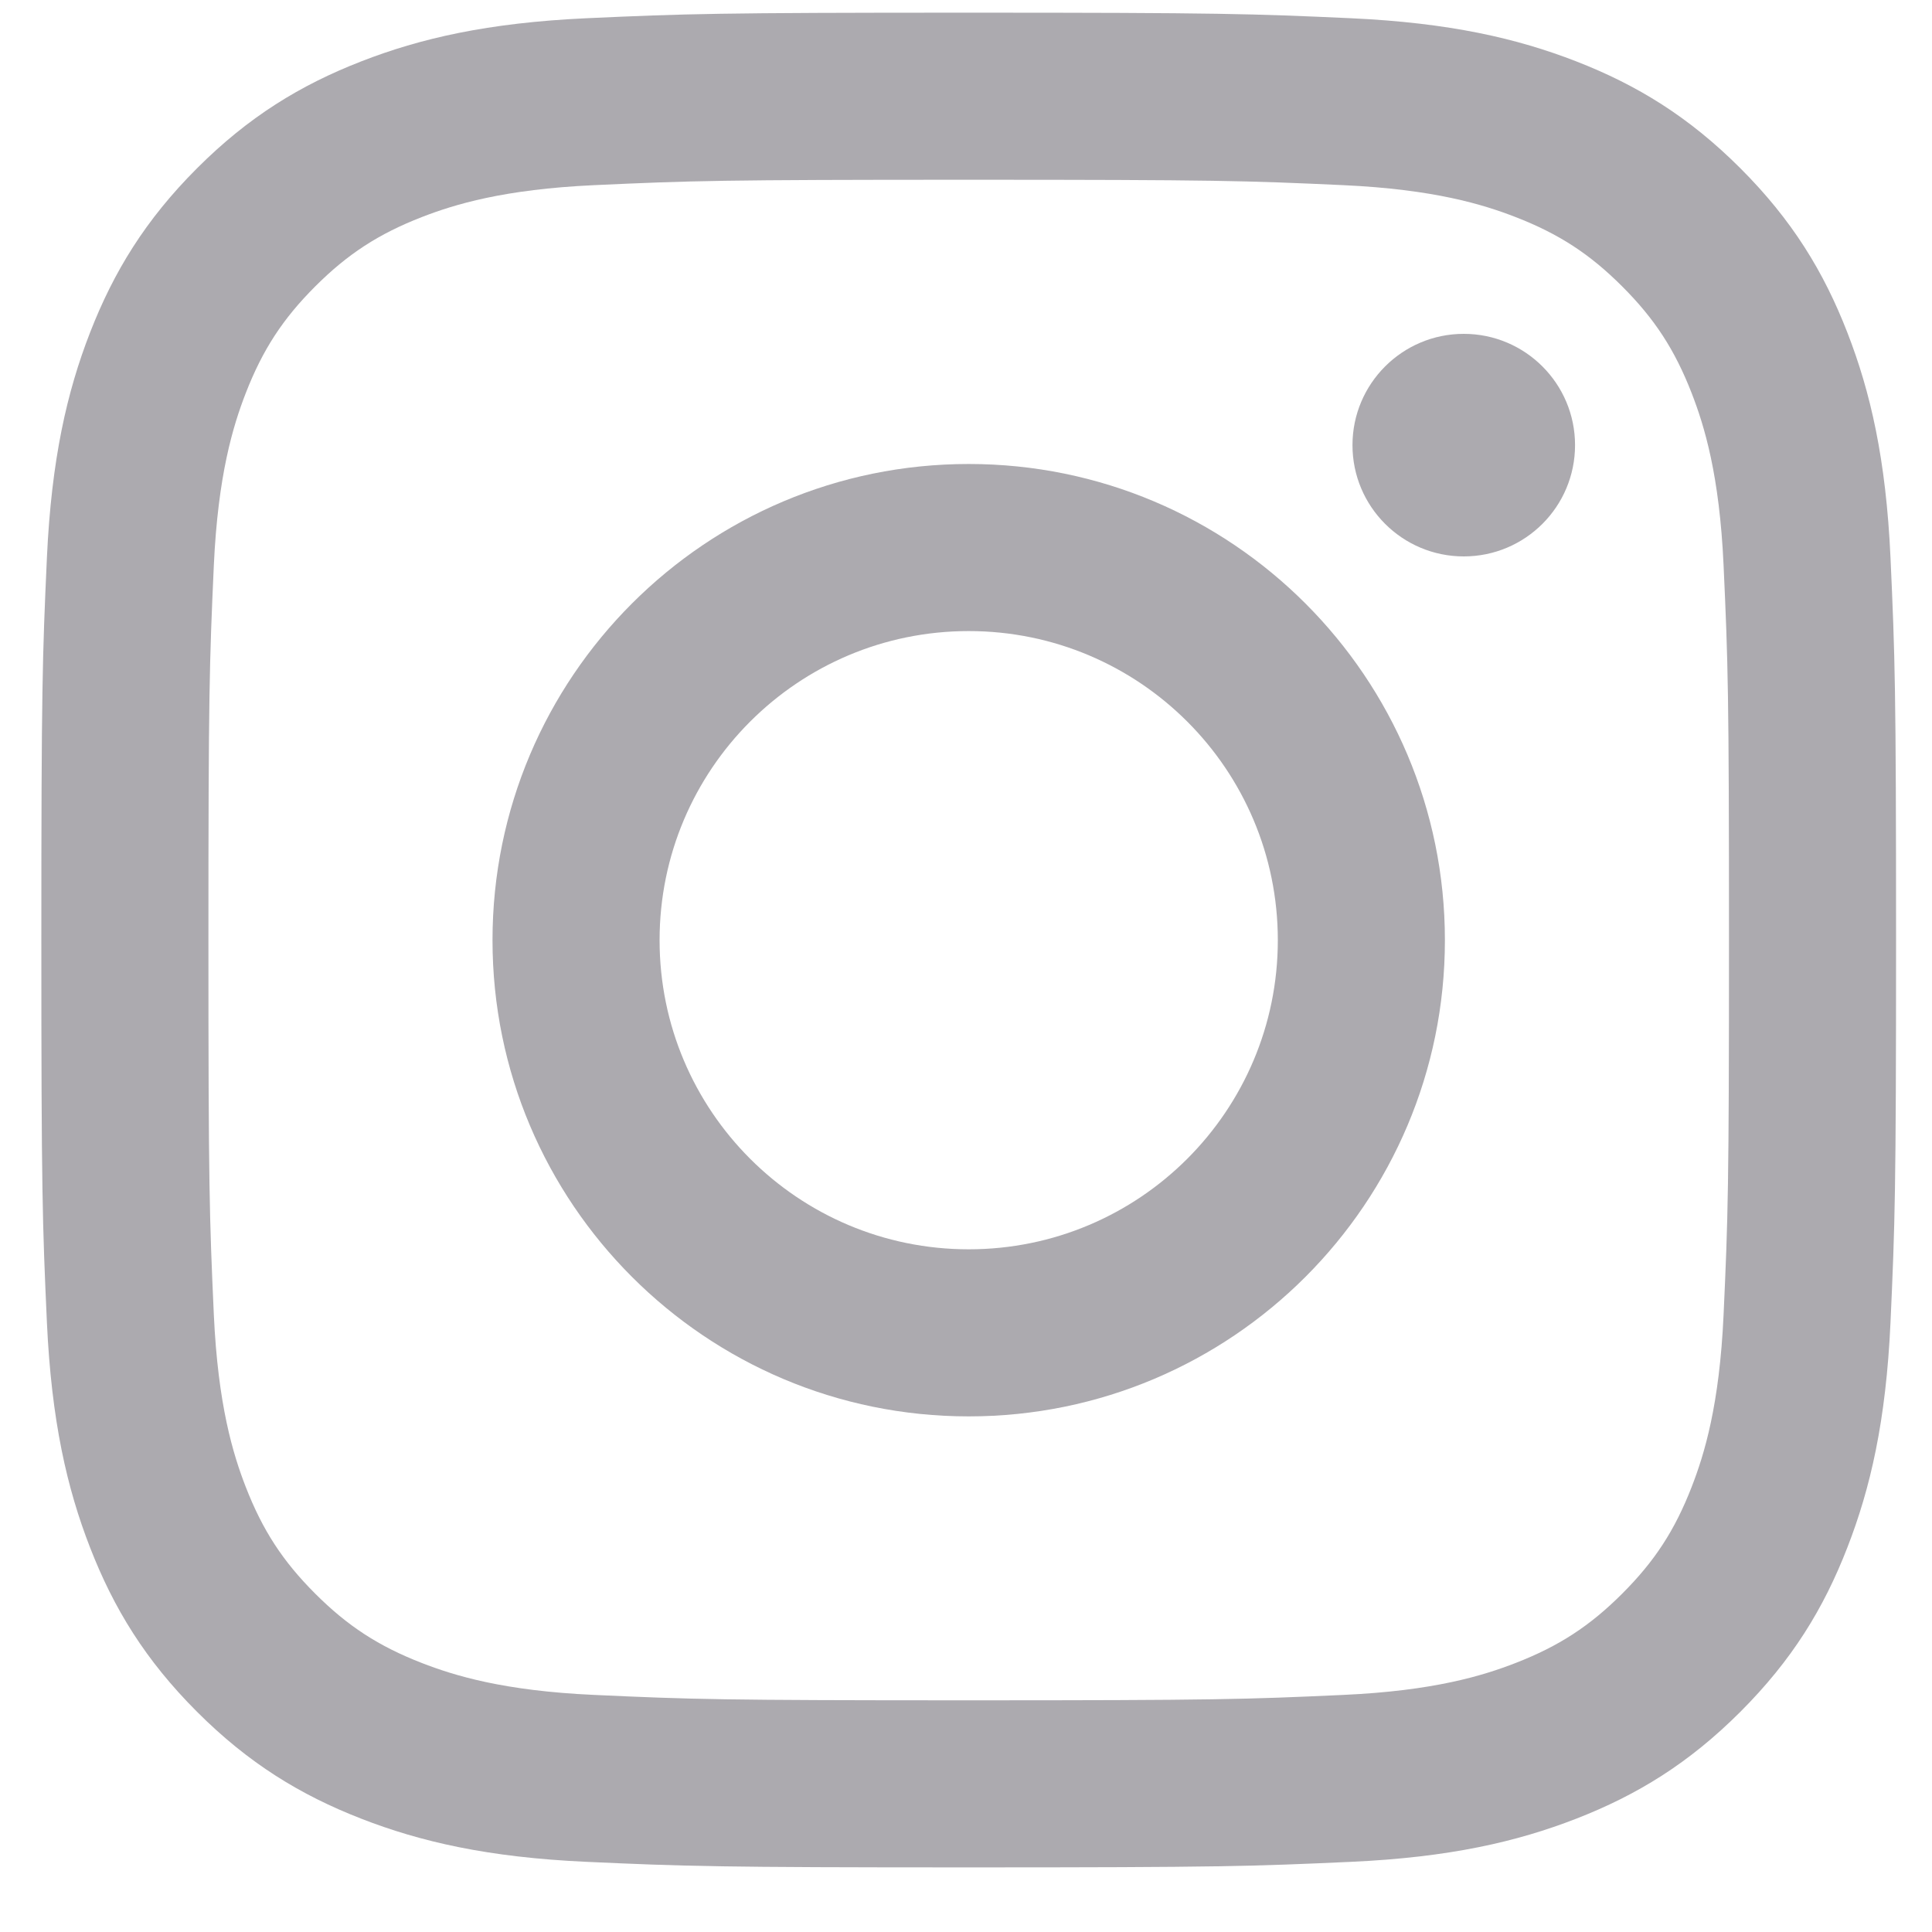<svg width="25" height="25" viewBox="0 0 25 25" fill="none" xmlns="http://www.w3.org/2000/svg">
<path d="M12.535 0.164C9.276 0.164 8.867 0.178 7.588 0.236C6.31 0.295 5.438 0.497 4.675 0.794C3.886 1.101 3.216 1.511 2.549 2.178C1.882 2.845 1.472 3.515 1.165 4.304C0.868 5.067 0.666 5.939 0.607 7.216C0.549 8.496 0.535 8.905 0.535 12.164C0.535 15.423 0.549 15.832 0.607 17.112C0.666 18.389 0.868 19.261 1.165 20.024C1.472 20.814 1.882 21.483 2.549 22.15C3.216 22.817 3.886 23.227 4.675 23.534C5.438 23.831 6.31 24.034 7.588 24.092C8.867 24.15 9.276 24.164 12.535 24.164C15.794 24.164 16.203 24.15 17.483 24.092C18.76 24.034 19.632 23.831 20.396 23.534C21.185 23.227 21.854 22.817 22.521 22.15C23.188 21.483 23.599 20.814 23.905 20.024C24.202 19.261 24.405 18.389 24.463 17.112C24.521 15.832 24.535 15.423 24.535 12.164C24.535 8.905 24.521 8.496 24.463 7.216C24.405 5.939 24.202 5.067 23.905 4.304C23.599 3.515 23.188 2.845 22.521 2.178C21.854 1.511 21.185 1.101 20.396 0.794C19.632 0.497 18.76 0.295 17.483 0.236C16.203 0.178 15.794 0.164 12.535 0.164ZM12.535 2.326C15.739 2.326 16.119 2.338 17.384 2.396C18.554 2.45 19.19 2.645 19.612 2.809C20.173 3.027 20.572 3.287 20.992 3.707C21.412 4.127 21.672 4.527 21.89 5.087C22.054 5.51 22.25 6.145 22.303 7.315C22.361 8.58 22.373 8.96 22.373 12.164C22.373 15.368 22.361 15.748 22.303 17.013C22.25 18.183 22.054 18.819 21.89 19.241C21.672 19.802 21.412 20.201 20.992 20.621C20.572 21.041 20.172 21.301 19.612 21.519C19.19 21.683 18.554 21.879 17.384 21.932C16.119 21.99 15.739 22.002 12.535 22.002C9.331 22.002 8.951 21.99 7.686 21.932C6.516 21.879 5.881 21.683 5.458 21.519C4.898 21.301 4.498 21.041 4.078 20.621C3.658 20.201 3.398 19.801 3.18 19.241C3.016 18.819 2.821 18.183 2.767 17.013C2.71 15.748 2.697 15.368 2.697 12.164C2.697 8.96 2.71 8.58 2.767 7.315C2.821 6.145 3.016 5.51 3.18 5.087C3.398 4.527 3.658 4.127 4.078 3.707C4.498 3.287 4.898 3.027 5.458 2.809C5.881 2.645 6.516 2.45 7.686 2.396C8.951 2.338 9.331 2.326 12.535 2.326" fill="#ACAAAF"/>
<path d="M12.535 16.166C10.326 16.166 8.535 14.375 8.535 12.166C8.535 9.957 10.326 8.166 12.535 8.166C14.744 8.166 16.535 9.957 16.535 12.166C16.535 14.375 14.744 16.166 12.535 16.166ZM12.535 6.004C9.132 6.004 6.373 8.763 6.373 12.166C6.373 15.569 9.132 18.328 12.535 18.328C15.938 18.328 18.697 15.569 18.697 12.166C18.697 8.763 15.938 6.004 12.535 6.004ZM20.381 5.76C20.381 6.556 19.736 7.2 18.941 7.2C18.146 7.2 17.501 6.556 17.501 5.76C17.501 4.965 18.146 4.32 18.941 4.32C19.736 4.32 20.381 4.965 20.381 5.76Z" fill="#ACAAAF"/>
</svg>

